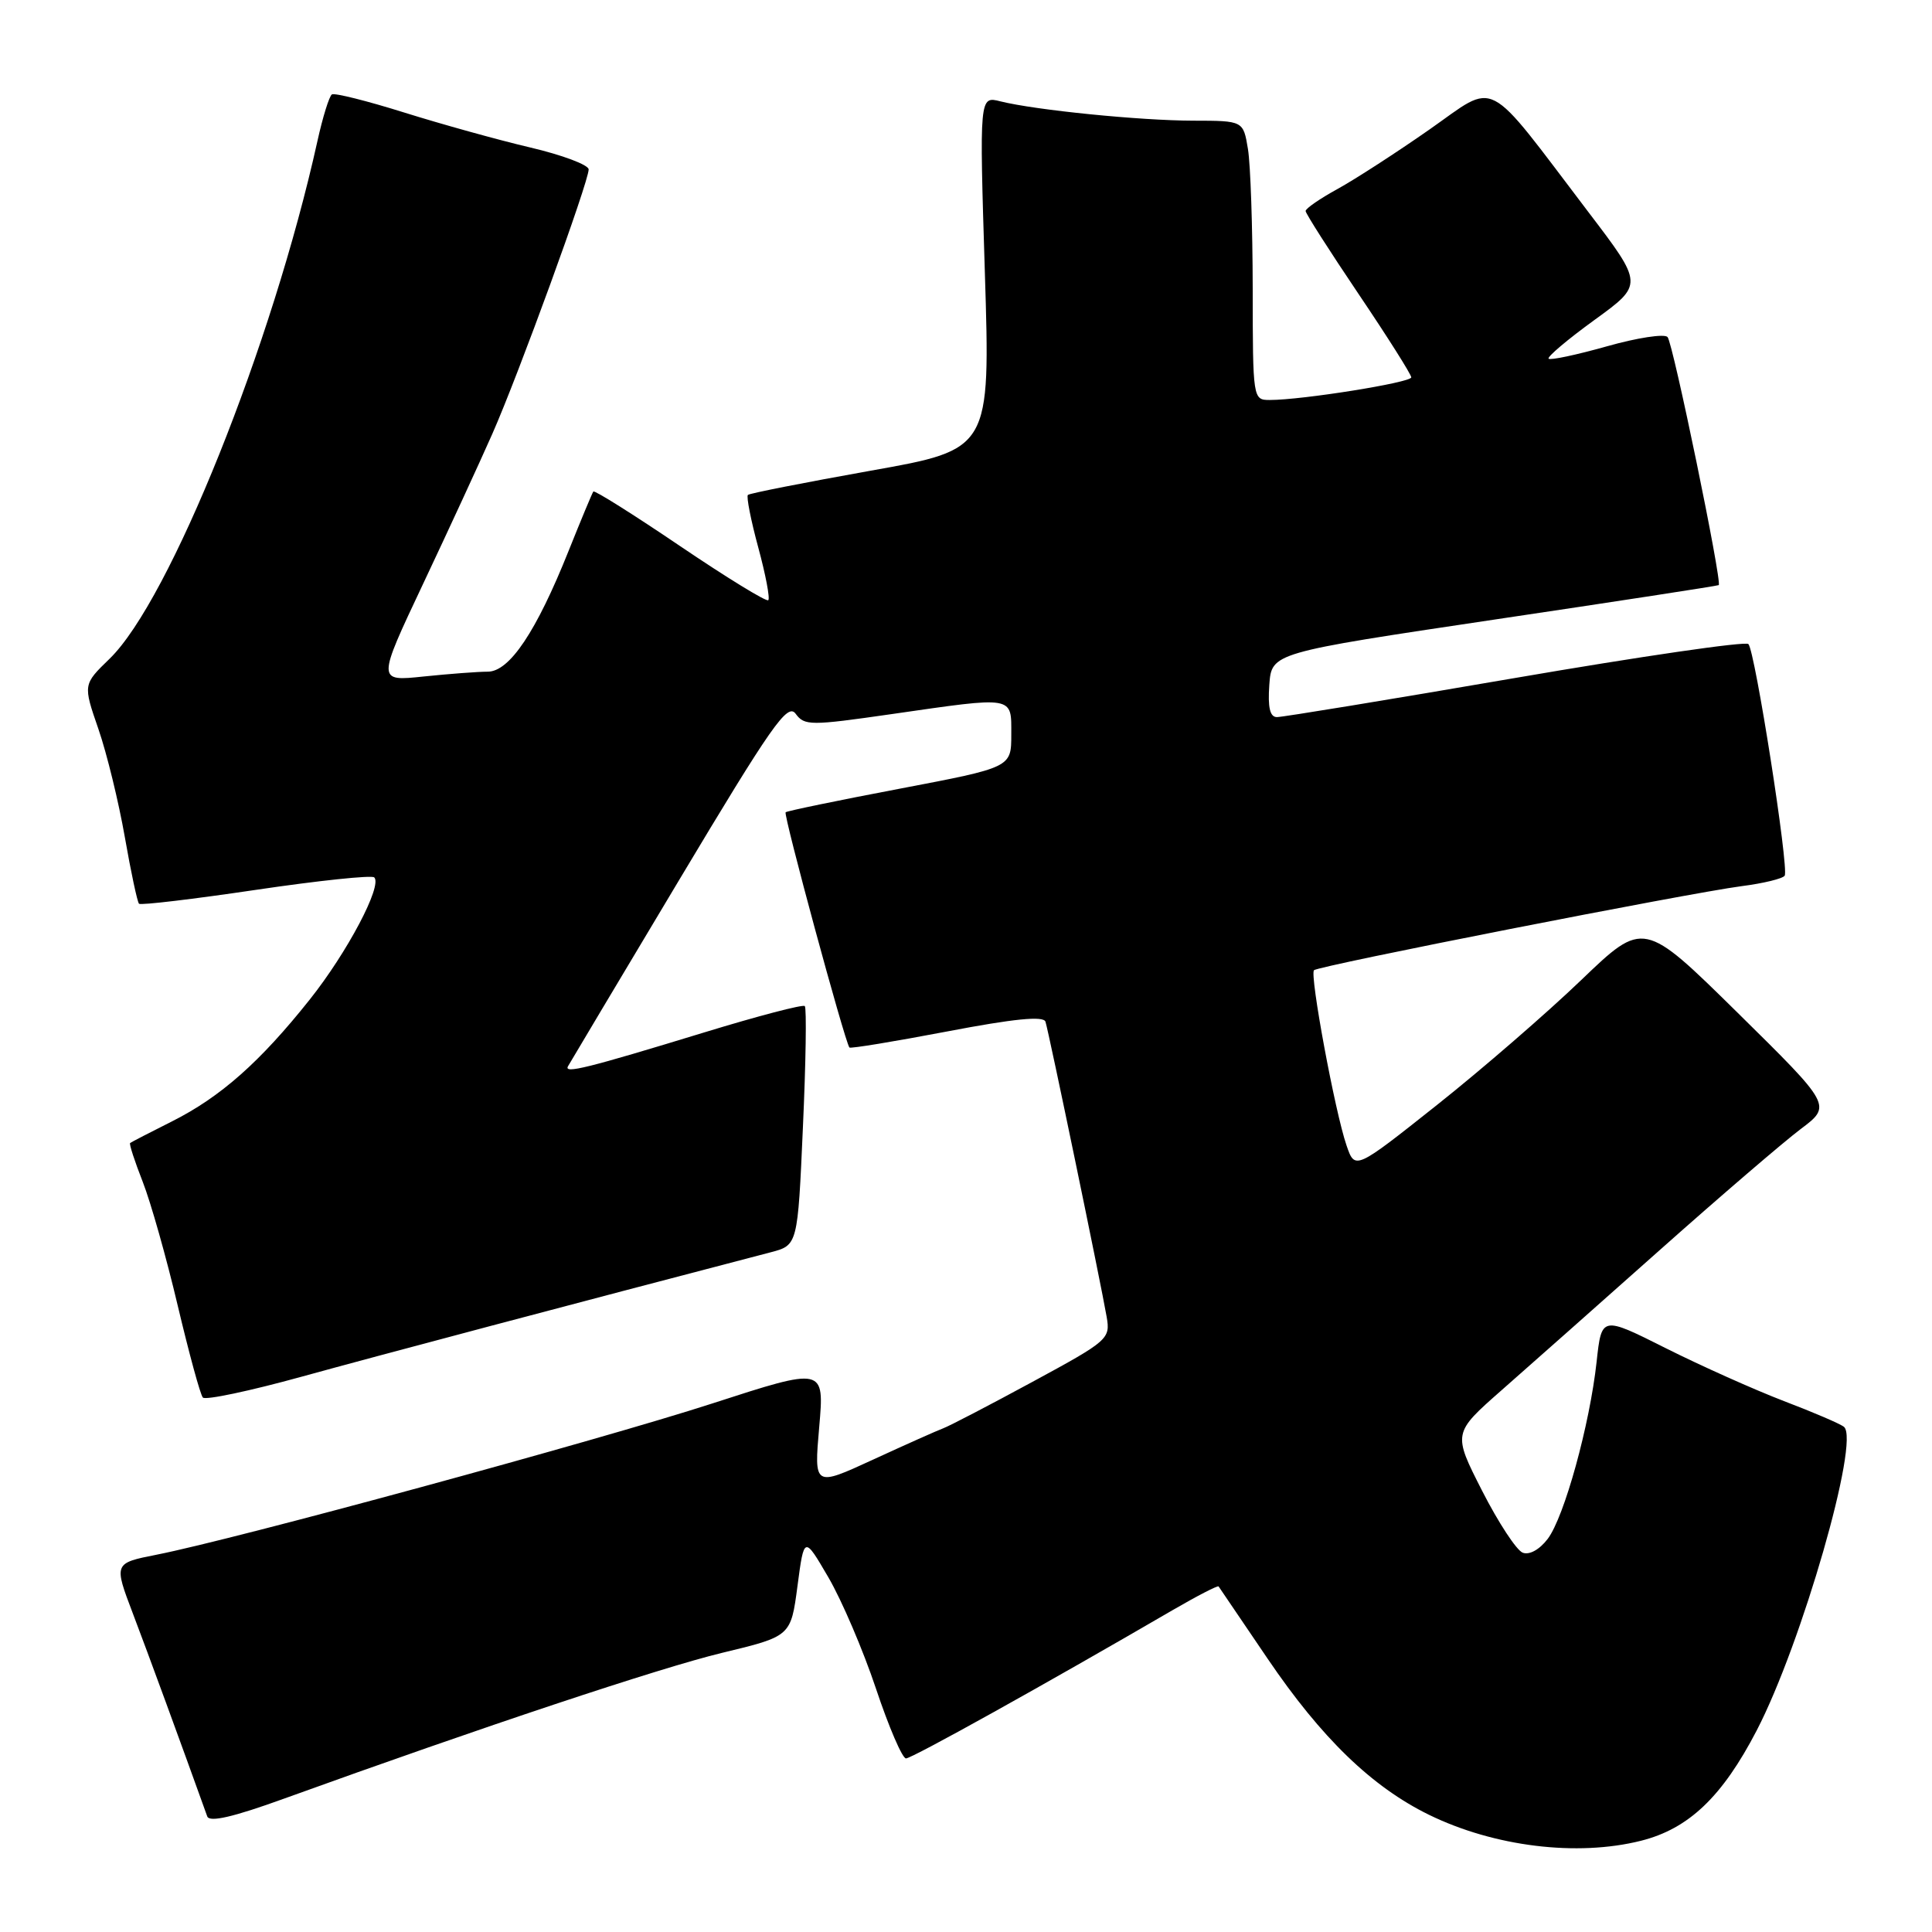 <?xml version="1.0" encoding="UTF-8" standalone="no"?>
<!DOCTYPE svg PUBLIC "-//W3C//DTD SVG 1.1//EN" "http://www.w3.org/Graphics/SVG/1.1/DTD/svg11.dtd" >
<svg xmlns="http://www.w3.org/2000/svg" xmlns:xlink="http://www.w3.org/1999/xlink" version="1.1" viewBox="0 0 256 256">
 <g >
 <path fill="currentColor"
d=" M 217.44 243.91 C 223.77 242.32 228.22 238.07 232.78 229.28 C 238.73 217.80 246.48 190.88 244.34 189.07 C 243.88 188.68 240.30 187.14 236.38 185.65 C 232.47 184.15 225.43 181.00 220.74 178.65 C 212.22 174.37 212.22 174.37 211.56 180.44 C 210.65 188.78 207.28 201.00 205.08 203.91 C 204.00 205.33 202.65 206.08 201.77 205.74 C 200.95 205.43 198.53 201.74 196.39 197.54 C 192.50 189.90 192.50 189.90 198.98 184.20 C 202.55 181.07 211.98 172.70 219.95 165.62 C 227.91 158.54 236.30 151.34 238.58 149.62 C 242.73 146.50 242.73 146.50 230.26 134.21 C 217.79 121.93 217.79 121.93 209.52 129.86 C 204.97 134.23 196.37 141.68 190.40 146.42 C 179.54 155.04 179.54 155.04 178.42 151.77 C 176.90 147.37 173.52 129.15 174.11 128.56 C 174.69 127.97 223.64 118.36 230.77 117.42 C 233.67 117.05 236.24 116.42 236.48 116.03 C 237.07 115.07 232.55 86.22 231.67 85.34 C 231.29 84.95 217.37 86.98 200.74 89.84 C 184.11 92.70 169.91 95.03 169.19 95.02 C 168.27 95.01 167.98 93.73 168.19 90.75 C 168.50 86.50 168.50 86.50 198.00 82.10 C 214.22 79.69 227.61 77.63 227.74 77.53 C 228.22 77.17 221.69 45.48 220.96 44.66 C 220.56 44.20 216.94 44.75 212.92 45.89 C 208.91 47.02 205.43 47.76 205.20 47.53 C 204.97 47.30 207.70 44.99 211.27 42.40 C 217.77 37.69 217.77 37.69 210.47 28.10 C 196.56 9.80 198.50 10.81 189.41 17.16 C 185.06 20.20 179.59 23.74 177.25 25.03 C 174.91 26.31 173.00 27.63 173.00 27.96 C 173.00 28.28 176.15 33.22 180.00 38.93 C 183.85 44.64 187.00 49.62 187.00 50.00 C 187.00 50.69 172.55 53.00 168.25 53.00 C 166.02 53.00 166.00 52.88 165.99 38.25 C 165.98 30.14 165.70 21.81 165.36 19.75 C 164.74 16.00 164.74 16.00 158.12 15.99 C 151.08 15.98 137.21 14.59 132.56 13.43 C 129.77 12.72 129.77 12.72 130.50 36.14 C 131.23 59.55 131.23 59.55 115.37 62.37 C 106.64 63.93 99.32 65.37 99.10 65.58 C 98.88 65.80 99.49 68.92 100.47 72.53 C 101.45 76.14 102.05 79.29 101.80 79.53 C 101.56 79.77 96.31 76.55 90.13 72.37 C 83.96 68.19 78.78 64.93 78.62 65.13 C 78.47 65.33 76.99 68.88 75.34 73.00 C 71.06 83.71 67.51 89.00 64.63 89.00 C 63.35 89.00 59.52 89.29 56.13 89.64 C 49.96 90.29 49.96 90.29 56.05 77.39 C 59.40 70.30 63.53 61.35 65.23 57.50 C 68.71 49.63 78.00 24.11 78.00 22.45 C 78.00 21.85 74.51 20.54 70.25 19.54 C 65.99 18.54 58.48 16.45 53.56 14.91 C 48.65 13.37 44.34 12.29 43.98 12.51 C 43.63 12.73 42.76 15.52 42.06 18.70 C 36.08 45.72 22.50 79.53 14.53 87.28 C 11.00 90.70 11.00 90.70 13.04 96.60 C 14.16 99.84 15.73 106.29 16.54 110.92 C 17.35 115.56 18.20 119.53 18.42 119.75 C 18.64 119.97 25.61 119.14 33.91 117.91 C 42.22 116.68 49.27 115.94 49.59 116.26 C 50.69 117.35 46.02 126.19 41.04 132.45 C 34.45 140.73 29.23 145.35 22.79 148.59 C 19.88 150.05 17.38 151.34 17.24 151.46 C 17.10 151.59 17.85 153.89 18.91 156.59 C 19.97 159.29 22.06 166.68 23.55 173.00 C 25.05 179.32 26.54 184.81 26.88 185.18 C 27.22 185.56 33.12 184.31 40.00 182.41 C 50.07 179.63 75.82 172.80 102.10 165.94 C 105.70 165.00 105.70 165.00 106.39 149.38 C 106.78 140.79 106.89 133.56 106.64 133.31 C 106.40 133.06 100.41 134.63 93.35 136.79 C 77.75 141.56 74.70 142.31 75.26 141.29 C 75.50 140.86 82.11 129.78 89.94 116.69 C 102.30 96.03 104.35 93.10 105.43 94.58 C 106.60 96.17 107.38 96.17 118.09 94.63 C 134.56 92.26 134.00 92.16 134.00 97.35 C 134.00 101.69 134.00 101.69 119.25 104.50 C 111.14 106.04 104.32 107.45 104.10 107.63 C 103.77 107.91 111.90 137.89 112.55 138.80 C 112.67 138.97 118.48 138.01 125.47 136.68 C 134.36 134.98 138.27 134.59 138.53 135.38 C 138.96 136.68 145.87 170.03 146.64 174.50 C 147.14 177.41 146.85 177.66 136.83 183.09 C 131.15 186.17 125.83 188.94 125.00 189.25 C 124.17 189.56 119.98 191.43 115.68 193.41 C 107.86 197.01 107.86 197.01 108.55 189.08 C 109.24 181.15 109.24 181.15 94.37 185.97 C 79.27 190.86 31.22 203.94 20.78 206.00 C 15.07 207.13 15.07 207.13 17.61 213.81 C 19.64 219.14 23.93 230.85 27.46 240.68 C 27.75 241.50 30.91 240.77 37.69 238.31 C 63.99 228.81 87.38 221.02 95.64 219.02 C 104.79 216.82 104.79 216.82 105.67 210.16 C 106.55 203.50 106.55 203.50 109.76 209.00 C 111.53 212.03 114.37 218.66 116.07 223.75 C 117.77 228.84 119.56 233.00 120.05 233.00 C 120.83 233.00 138.42 223.22 155.38 213.35 C 158.62 211.47 161.35 210.06 161.47 210.21 C 161.58 210.37 164.50 214.67 167.95 219.76 C 175.11 230.32 181.78 236.76 189.35 240.47 C 197.98 244.69 208.98 246.04 217.44 243.91 Z "/>
</g>
</svg>